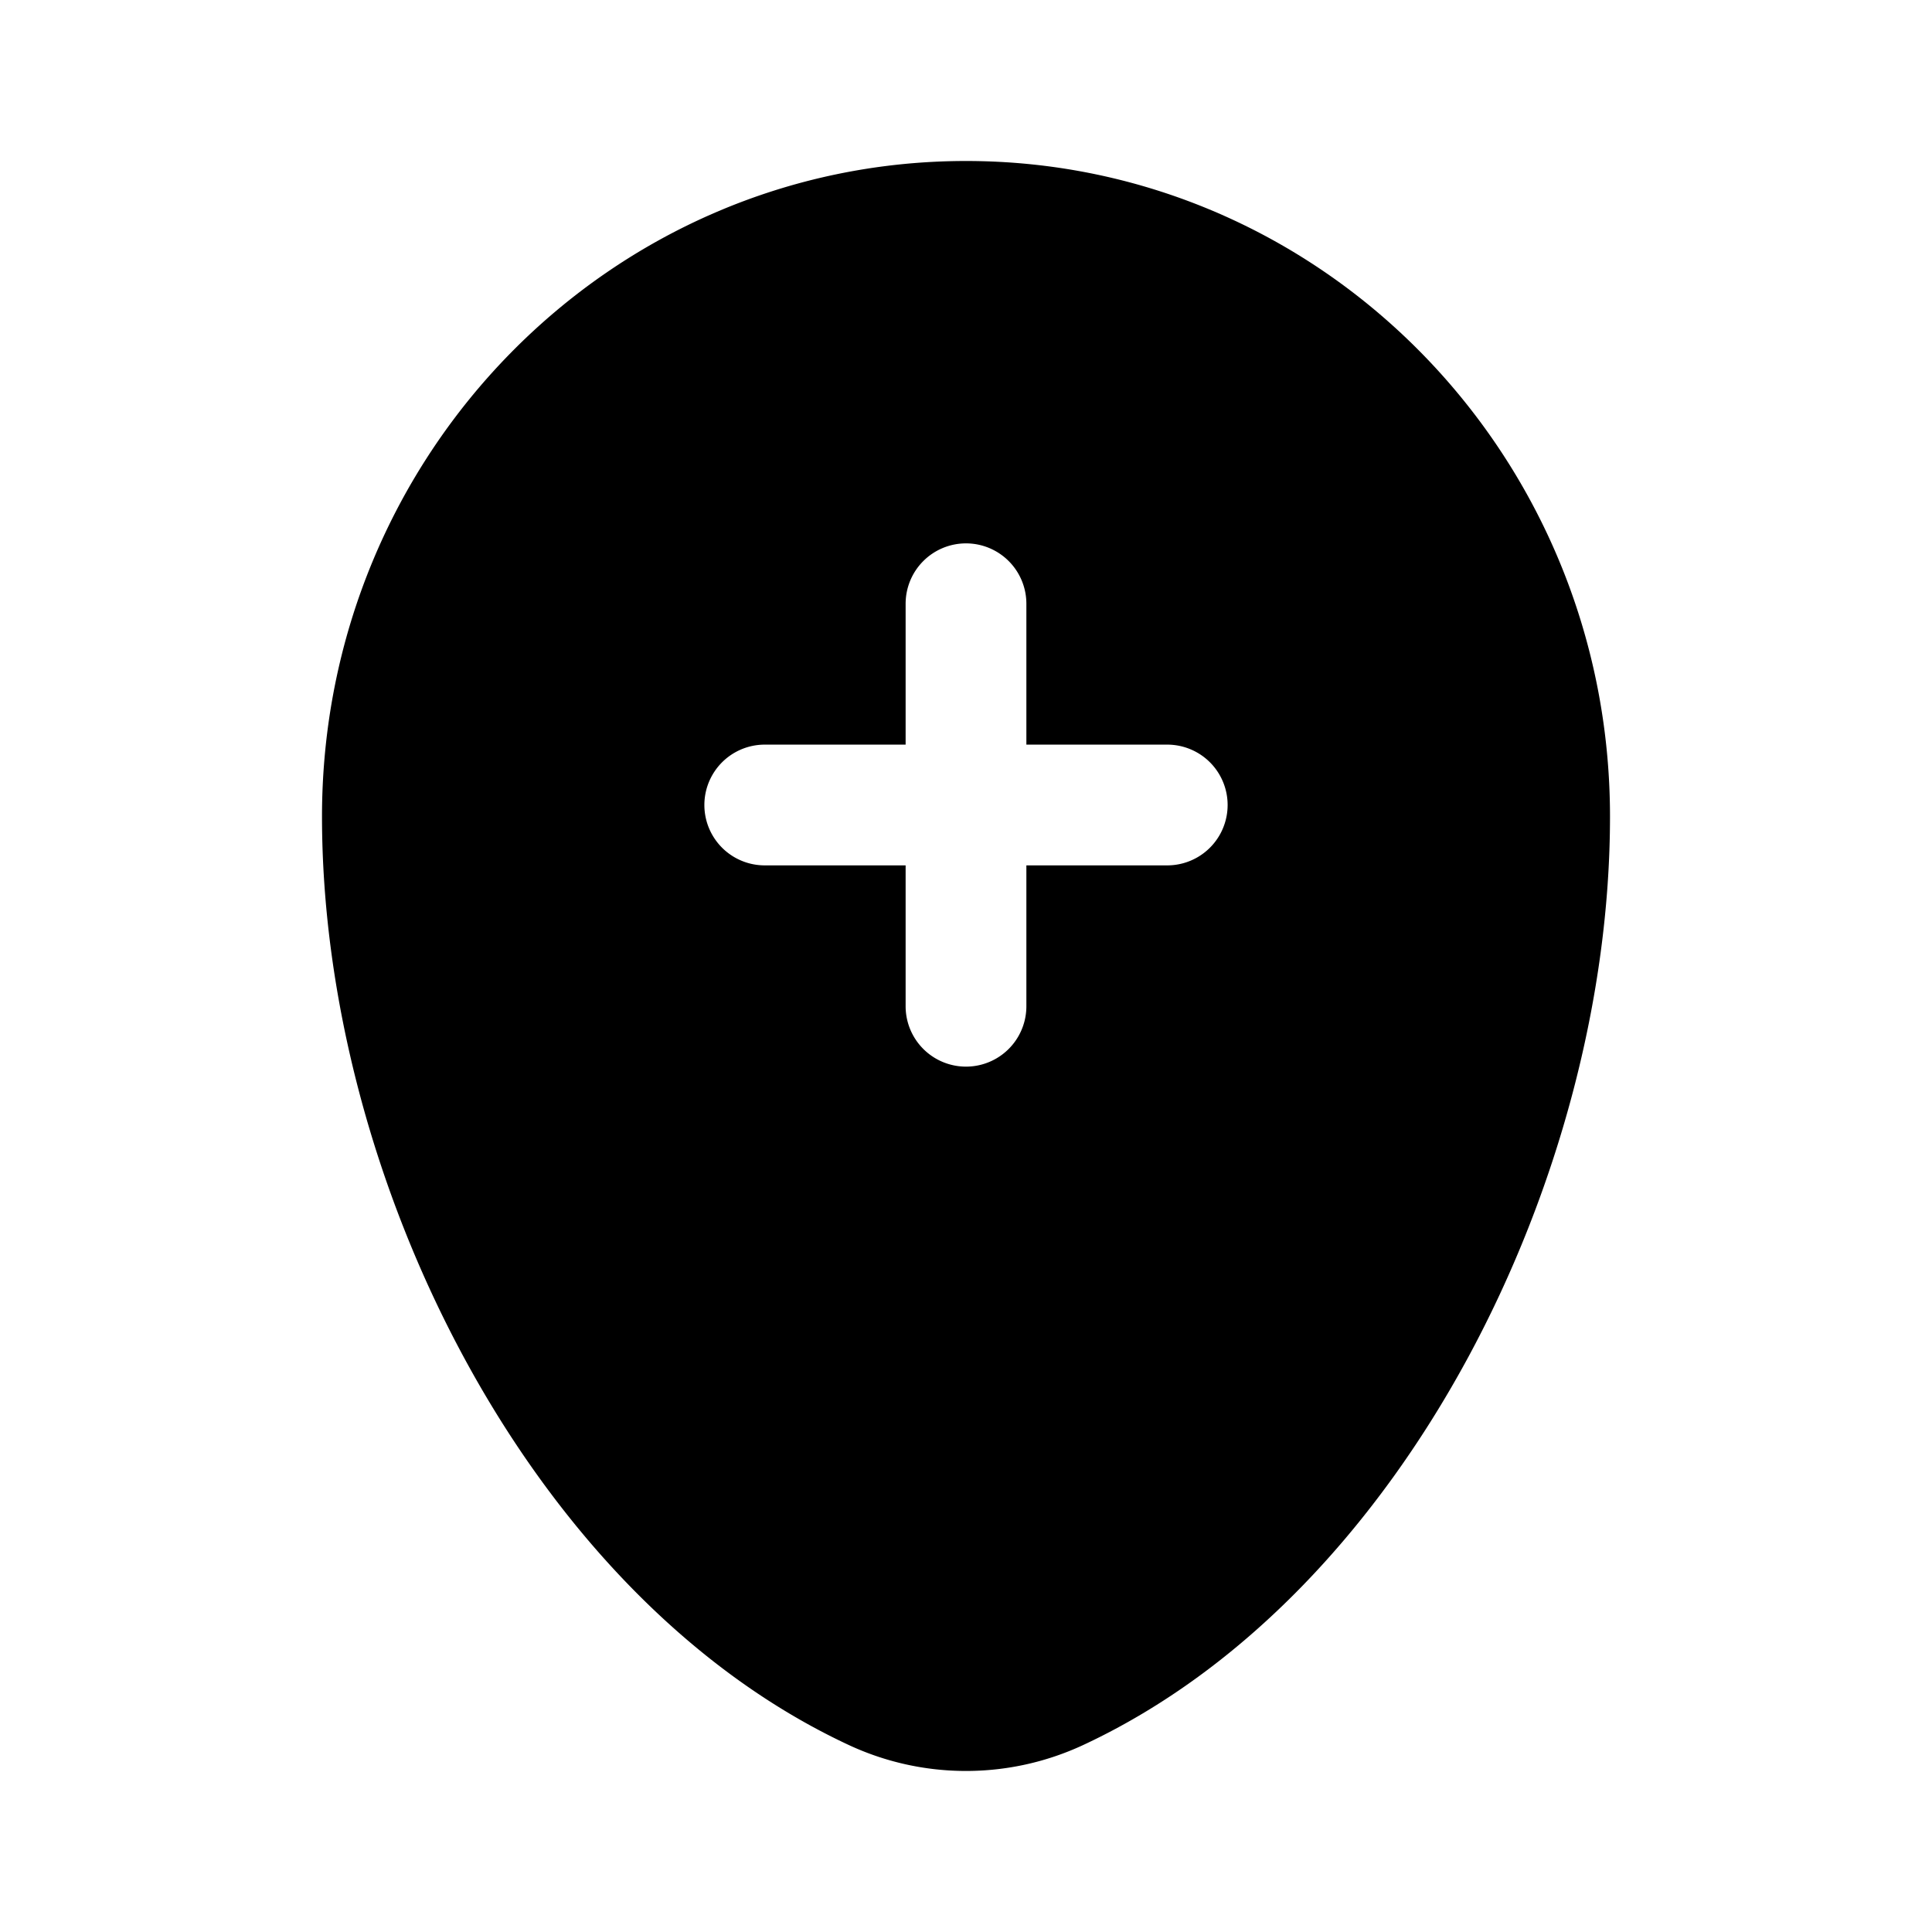 <svg xmlns="http://www.w3.org/2000/svg" width="1em" height="1em" viewBox="0 0 24 24"><path fill="currentColor" fill-rule="evenodd" d="M12 2c-4.418 0-8 3.646-8 8.143c0 4.462 2.553 9.67 6.537 11.531a3.45 3.45 0 0 0 2.926 0C17.447 19.812 20 14.606 20 10.144C20 5.645 16.418 2 12 2m0 4.75a.75.75 0 0 1 .75.75v1.75h1.75a.75.75 0 0 1 0 1.5h-1.75v1.75a.75.75 0 0 1-1.5 0v-1.75H9.5a.75.75 0 0 1 0-1.5h1.75V7.5a.75.75 0 0 1 .75-.75" clip-rule="evenodd"/></svg>
